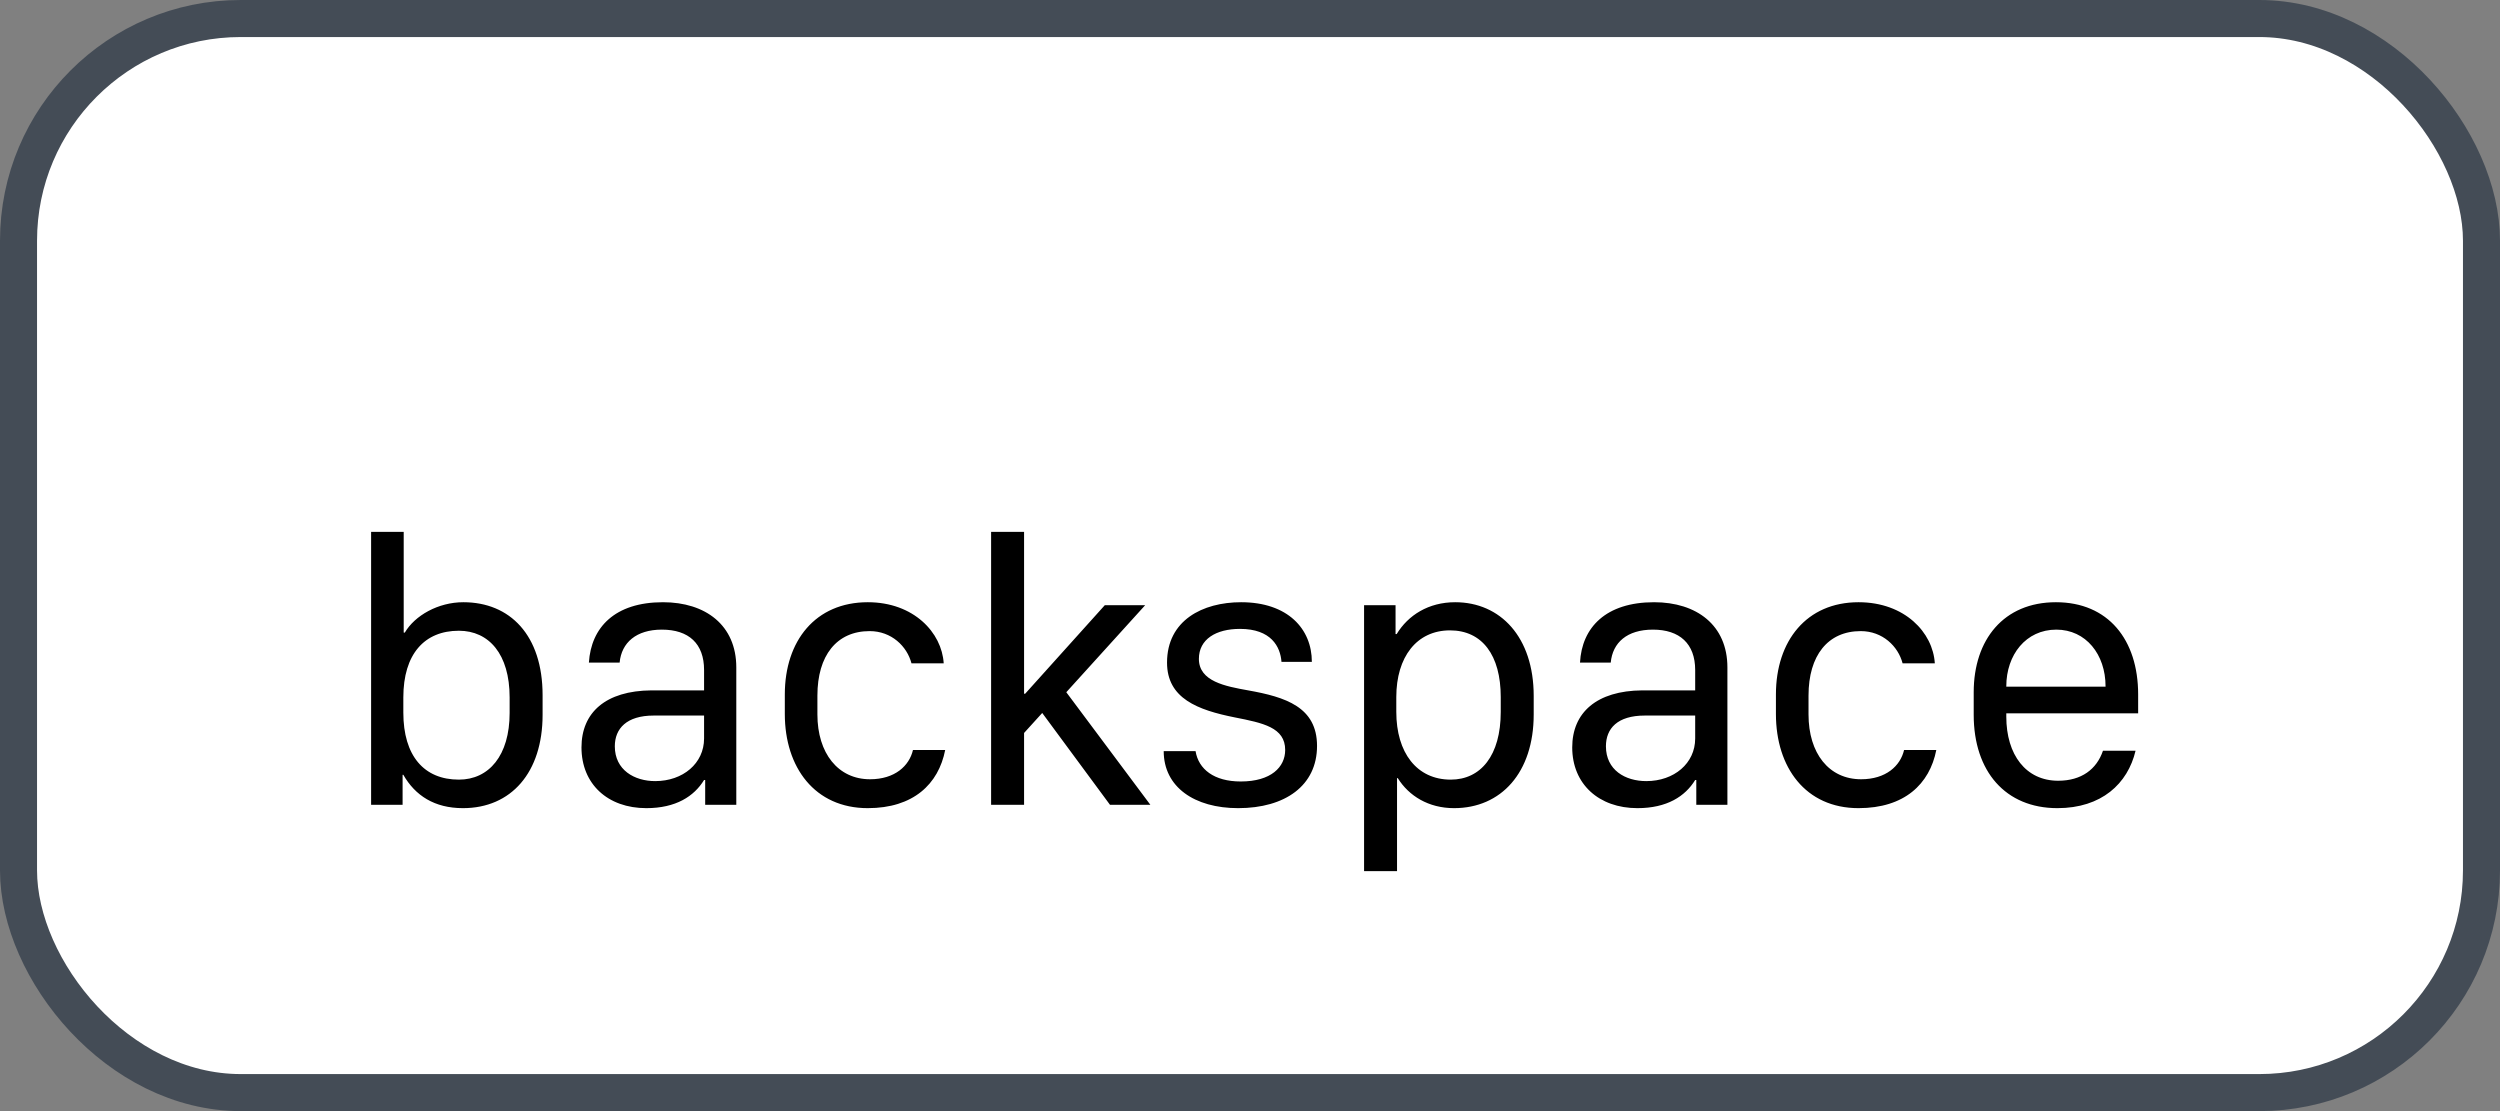 <svg xmlns="http://www.w3.org/2000/svg" version="1.1" xmlns:xlink="http://www.w3.org/1999/xlink" xmlns:svgjs="http://svgjs.com/svgjs" width="67.5" height="30"><rect width="100%" height="100%" fill="#808080" stroke="none"/><svg id="SvgjsSvg1002" style="overflow: hidden; top: -100%; left: -100%; position: absolute; opacity: 0;" width="2" height="0" focusable="false"><polyline id="SvgjsPolyline1003" points="0,0"></polyline><path id="SvgjsPath1004" d="M0 0 "></path></svg><defs id="SvgjsDefs1470"></defs><rect id="SvgjsRect1471" width="66.5" height="29" x="0.5" y="0.5" rx="6" ry="6" fill="#ffffff" stroke-opacity="1" stroke="#444c56" stroke-width="1"></rect><path id="SvgjsPath1472" d="M12.50 21.82C13.80 21.82 14.65 20.86 14.65 19.30L14.65 18.77C14.65 17.15 13.77 16.26 12.51 16.26C11.83 16.26 11.20 16.62 10.93 17.08L10.90 17.08L10.90 14.36L10.02 14.36L10.02 21.73L10.87 21.73L10.87 20.92L10.89 20.92C11.21 21.48 11.73 21.82 12.50 21.82ZM12.39 21.05C11.45 21.05 10.89 20.41 10.89 19.24L10.89 18.83C10.89 17.66 11.46 17.03 12.39 17.03C13.20 17.03 13.76 17.66 13.76 18.83L13.76 19.25C13.76 20.40 13.20 21.05 12.39 21.05ZM19.01 21.06L19.04 21.06L19.04 21.73L19.88 21.73L19.88 18.02C19.88 16.88 19.05 16.26 17.90 16.26C16.60 16.26 15.96 16.94 15.90 17.89L16.73 17.89C16.78 17.35 17.18 17.00 17.87 17.00C18.60 17.00 19.01 17.38 19.01 18.09L19.01 18.64L17.59 18.64C16.35 18.65 15.70 19.24 15.70 20.18C15.70 21.17 16.41 21.82 17.45 21.82C18.25 21.82 18.74 21.50 19.01 21.06ZM17.69 21.09C17.13 21.09 16.60 20.79 16.60 20.15C16.60 19.67 16.92 19.32 17.65 19.32L19.01 19.32L19.01 19.94C19.01 20.61 18.44 21.09 17.69 21.09ZM21.19 19.28C21.19 20.72 22.00 21.82 23.43 21.82C24.66 21.82 25.34 21.17 25.52 20.25L24.65 20.25C24.55 20.68 24.16 21.04 23.49 21.04C22.63 21.04 22.07 20.34 22.07 19.29L22.07 18.78C22.07 17.70 22.59 17.04 23.48 17.04C24.07 17.04 24.49 17.45 24.61 17.91L25.48 17.91C25.43 17.08 24.67 16.26 23.43 16.26C22.02 16.26 21.19 17.30 21.19 18.75ZM27.65 19.79L28.14 19.25L29.97 21.73L31.06 21.73L28.79 18.69L30.92 16.34L29.83 16.34L27.68 18.73L27.65 18.73L27.65 14.36L26.76 14.36L26.76 21.73L27.65 21.73ZM31.51 17.89C31.51 18.86 32.34 19.17 33.34 19.37C34.10 19.52 34.70 19.64 34.70 20.25C34.70 20.71 34.32 21.10 33.50 21.10C32.78 21.10 32.36 20.77 32.28 20.28L31.42 20.28C31.42 21.25 32.25 21.82 33.43 21.82C34.70 21.82 35.56 21.21 35.56 20.14C35.56 19.09 34.71 18.82 33.70 18.64C33.09 18.53 32.37 18.40 32.37 17.79C32.37 17.26 32.83 16.98 33.48 16.98C34.32 16.98 34.57 17.46 34.60 17.87L35.42 17.87C35.42 16.98 34.77 16.26 33.51 16.26C32.47 16.26 31.51 16.75 31.51 17.89ZM39.26 21.82C40.53 21.82 41.41 20.86 41.41 19.29L41.41 18.79C41.41 17.20 40.51 16.26 39.29 16.26C38.57 16.26 38.02 16.61 37.71 17.12L37.68 17.12L37.68 16.34L36.83 16.34L36.83 23.52L37.72 23.52L37.72 21.01L37.74 21.01C38.04 21.49 38.57 21.82 39.26 21.82ZM39.17 21.05C38.25 21.05 37.70 20.32 37.70 19.22L37.70 18.82C37.70 17.74 38.25 17.02 39.15 17.02C40.02 17.02 40.52 17.69 40.52 18.82L40.52 19.22C40.52 20.40 39.98 21.05 39.17 21.05ZM45.77 21.06L45.80 21.06L45.80 21.73L46.64 21.73L46.64 18.02C46.64 16.88 45.81 16.26 44.66 16.26C43.36 16.26 42.71 16.94 42.66 17.89L43.49 17.89C43.54 17.35 43.93 17.00 44.63 17.00C45.35 17.00 45.77 17.38 45.77 18.09L45.77 18.64L44.34 18.64C43.11 18.65 42.45 19.24 42.45 20.18C42.45 21.17 43.17 21.82 44.21 21.82C45.01 21.82 45.50 21.50 45.77 21.06ZM44.45 21.09C43.88 21.09 43.36 20.79 43.36 20.15C43.36 19.67 43.67 19.32 44.41 19.32L45.77 19.32L45.77 19.94C45.77 20.61 45.20 21.09 44.45 21.09ZM47.95 19.28C47.95 20.72 48.75 21.82 50.18 21.82C51.42 21.82 52.10 21.17 52.28 20.25L51.41 20.25C51.31 20.68 50.92 21.04 50.25 21.04C49.38 21.04 48.83 20.34 48.83 19.29L48.83 18.78C48.83 17.70 49.35 17.04 50.24 17.04C50.83 17.04 51.25 17.45 51.37 17.91L52.24 17.91C52.19 17.08 51.43 16.26 50.18 16.26C48.78 16.26 47.95 17.30 47.95 18.75ZM55.55 21.82C56.74 21.82 57.45 21.16 57.66 20.27L56.78 20.27C56.61 20.77 56.20 21.08 55.57 21.08C54.70 21.08 54.17 20.38 54.17 19.35L54.17 19.26L57.73 19.26L57.73 18.75C57.73 17.27 56.92 16.26 55.51 16.26C54.10 16.26 53.29 17.27 53.29 18.69L53.29 19.30C53.29 20.83 54.15 21.82 55.55 21.82ZM54.17 18.54L54.17 18.53C54.17 17.68 54.70 17.00 55.52 17.00C56.32 17.00 56.85 17.67 56.85 18.53L56.85 18.54Z" fill="#000000"></path></svg>